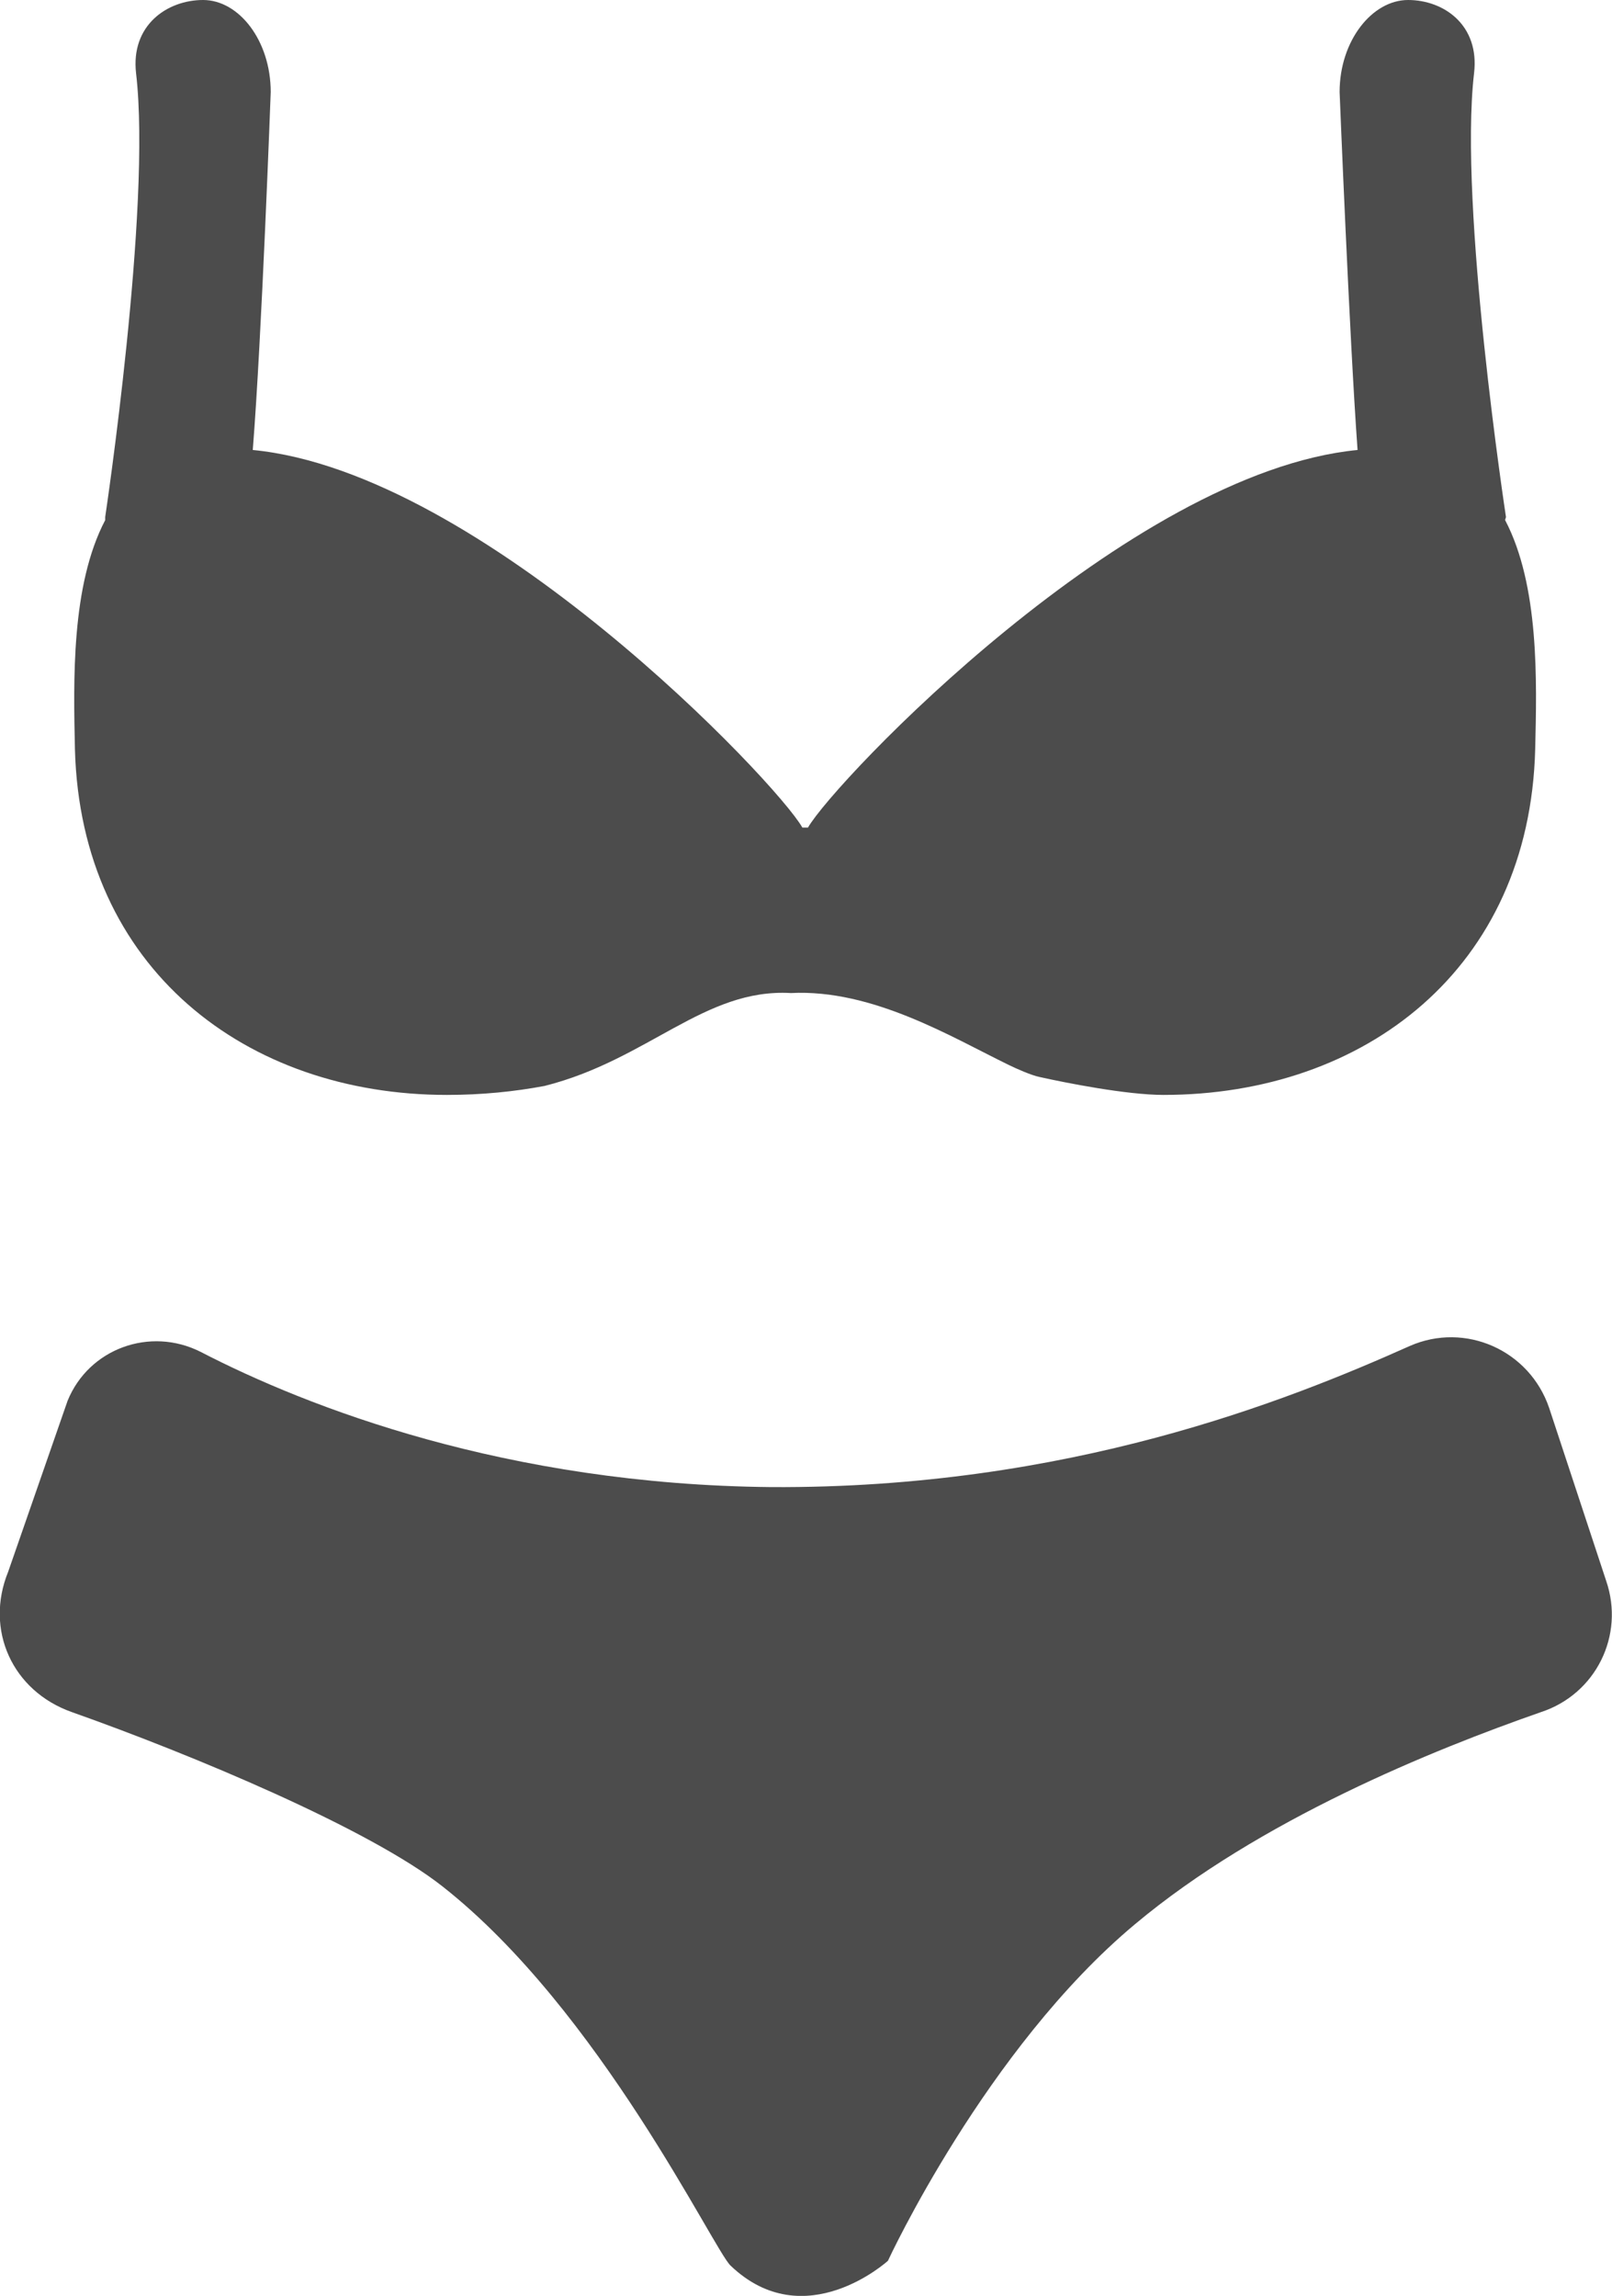 <?xml version="1.0" encoding="UTF-8"?>
<svg xmlns="http://www.w3.org/2000/svg" xmlns:xlink="http://www.w3.org/1999/xlink" width="7.723" height="11" viewBox="0 0 7.723 11">
<path fill-rule="nonzero" fill="rgb(30%,30%,30%)" fill-opacity="1" d="M 0.324 6.711 C 0.426 6.461 0.719 6.355 0.961 6.477 C 1.473 6.742 2.426 7.113 3.695 7.125 C 5.117 7.133 6.168 6.711 6.754 6.449 C 7.02 6.332 7.328 6.469 7.422 6.746 L 7.695 7.574 C 7.785 7.836 7.645 8.117 7.383 8.203 C 6.867 8.383 6.035 8.719 5.438 9.219 C 4.723 9.816 4.254 10.832 4.254 10.832 C 4.254 10.832 3.855 11.195 3.5 10.855 C 3.418 10.777 2.875 9.633 2.121 9.039 C 1.77 8.762 0.918 8.406 0.344 8.203 C 0.059 8.102 -0.074 7.809 0.039 7.531 Z M 0.324 6.711 "/>
<path fill-rule="nonzero" fill="rgb(30%,30%,30%)" fill-opacity="1" d="M 7.211 2.492 C 7.211 2.488 7.215 2.48 7.215 2.477 C 7.215 2.477 6.988 0.992 7.062 0.352 C 7.09 0.121 6.918 0 6.746 0 C 6.574 0 6.418 0.195 6.418 0.441 C 6.418 0.441 6.465 1.617 6.504 2.156 C 5.406 2.262 3.996 3.746 3.871 3.965 L 3.844 3.965 C 3.723 3.75 2.312 2.262 1.211 2.156 C 1.254 1.617 1.297 0.441 1.297 0.441 C 1.297 0.195 1.145 0 0.973 0 C 0.801 0 0.625 0.121 0.652 0.352 C 0.727 0.992 0.504 2.477 0.504 2.477 C 0.504 2.48 0.504 2.488 0.504 2.492 C 0.34 2.805 0.352 3.262 0.359 3.59 C 0.387 4.641 1.18 5.246 2.141 5.246 C 2.309 5.246 2.465 5.23 2.609 5.203 C 3.105 5.078 3.375 4.734 3.789 4.758 C 4.18 4.738 4.559 4.969 4.832 5.102 C 4.871 5.121 4.941 5.152 4.98 5.16 C 5.105 5.188 5.398 5.246 5.574 5.246 C 6.539 5.246 7.328 4.641 7.355 3.59 C 7.363 3.262 7.375 2.805 7.211 2.492 Z M 7.211 2.492 "/>
</svg>
